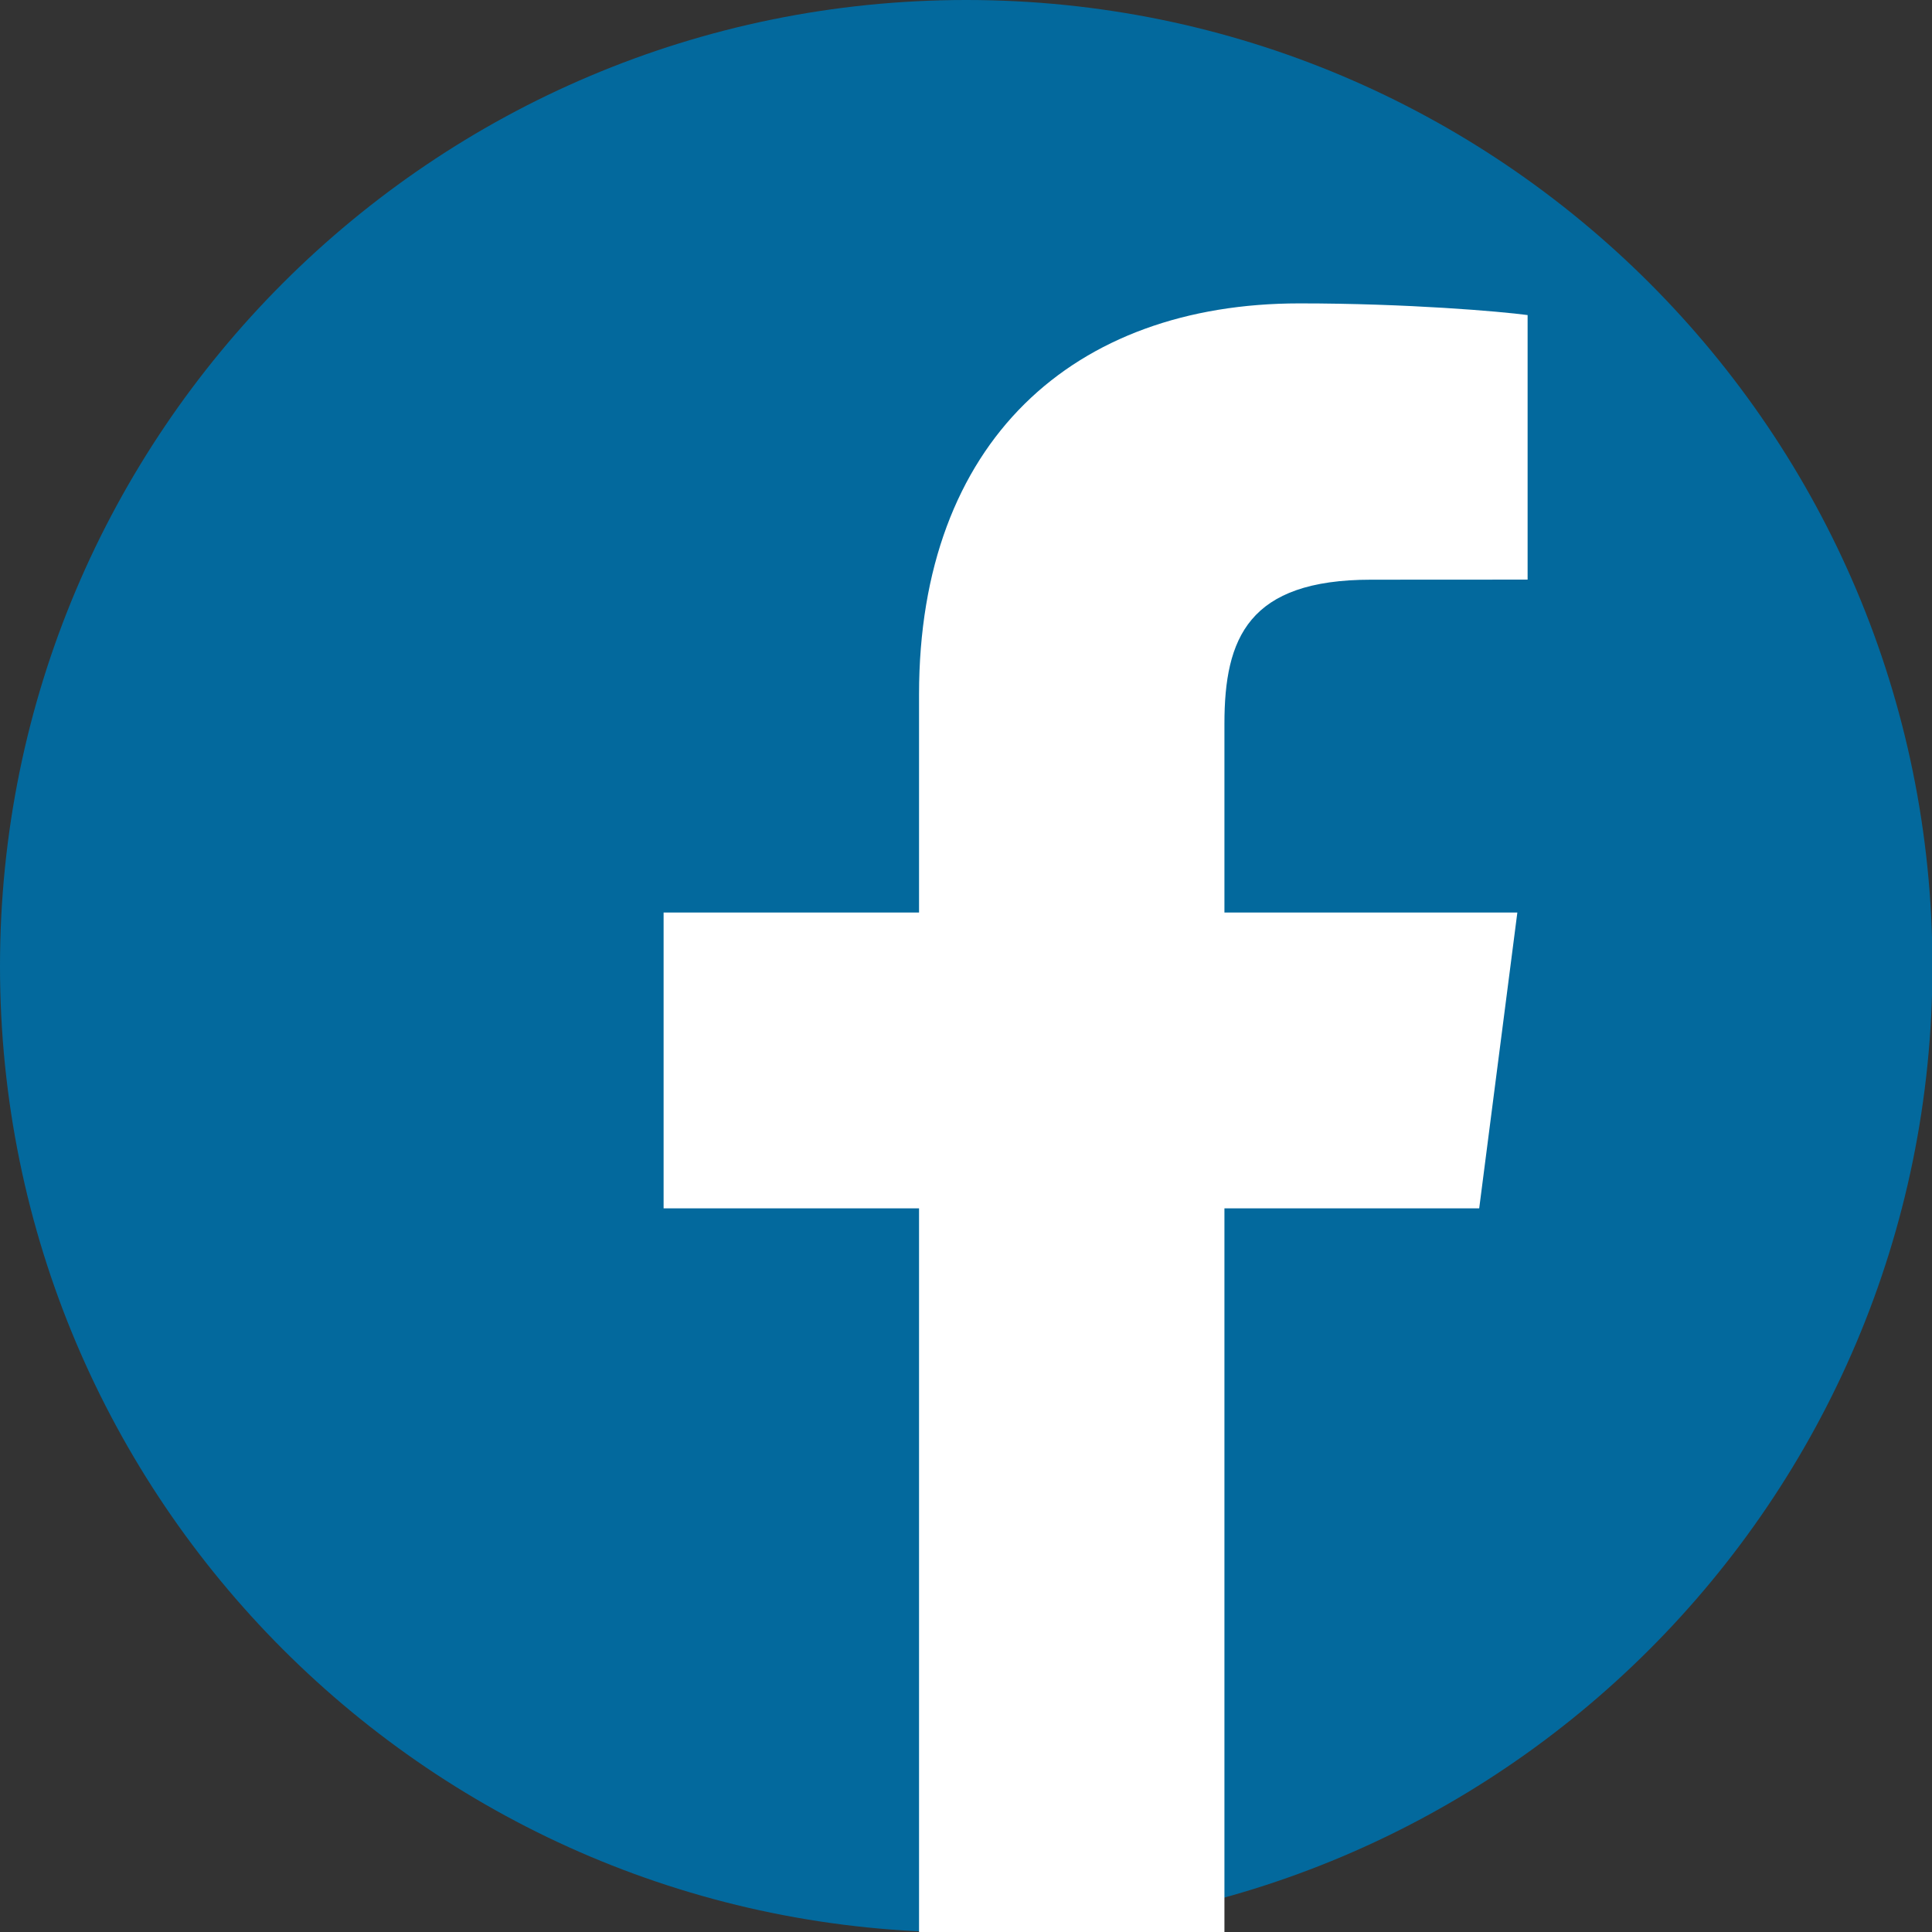 <?xml version="1.0" encoding="utf-8"?>
<!-- Generator: Adobe Illustrator 16.0.0, SVG Export Plug-In . SVG Version: 6.00 Build 0)  -->
<!DOCTYPE svg PUBLIC "-//W3C//DTD SVG 1.1//EN" "http://www.w3.org/Graphics/SVG/1.1/DTD/svg11.dtd">
<svg version="1.1" id="Layer_1" xmlns="http://www.w3.org/2000/svg" xmlns:xlink="http://www.w3.org/1999/xlink" x="0px" y="0px"
	 width="512px" height="512px" viewBox="0 0 512 512" enable-background="new 0 0 512 512" xml:space="preserve">
<rect x="0" y="0" width="512" height="512" fill="#333333" stroke="none"/>
<g>
	<path fill="#03699D" d="M512.117,256.059c0,141.418-114.641,256.059-256.059,256.059C114.639,512.118,0,397.478,0,256.059
		C0,114.646,114.64,0,256.059,0C397.478,0,512.117,114.646,512.117,256.059z"/>
	<path fill="#FFFFFF" d="M392.003,320.221l10.109-78.389h-77.625v-50.048c0-22.692,6.328-38.159,38.869-38.159l41.476-0.023V83.496
		c-7.161-0.96-31.78-3.094-60.474-3.094c-59.854,0-100.803,36.538-100.803,103.627v57.803H175.86v78.389h67.695v201.133h80.932
		V320.221H392.003z"/>
</g>
</svg>
